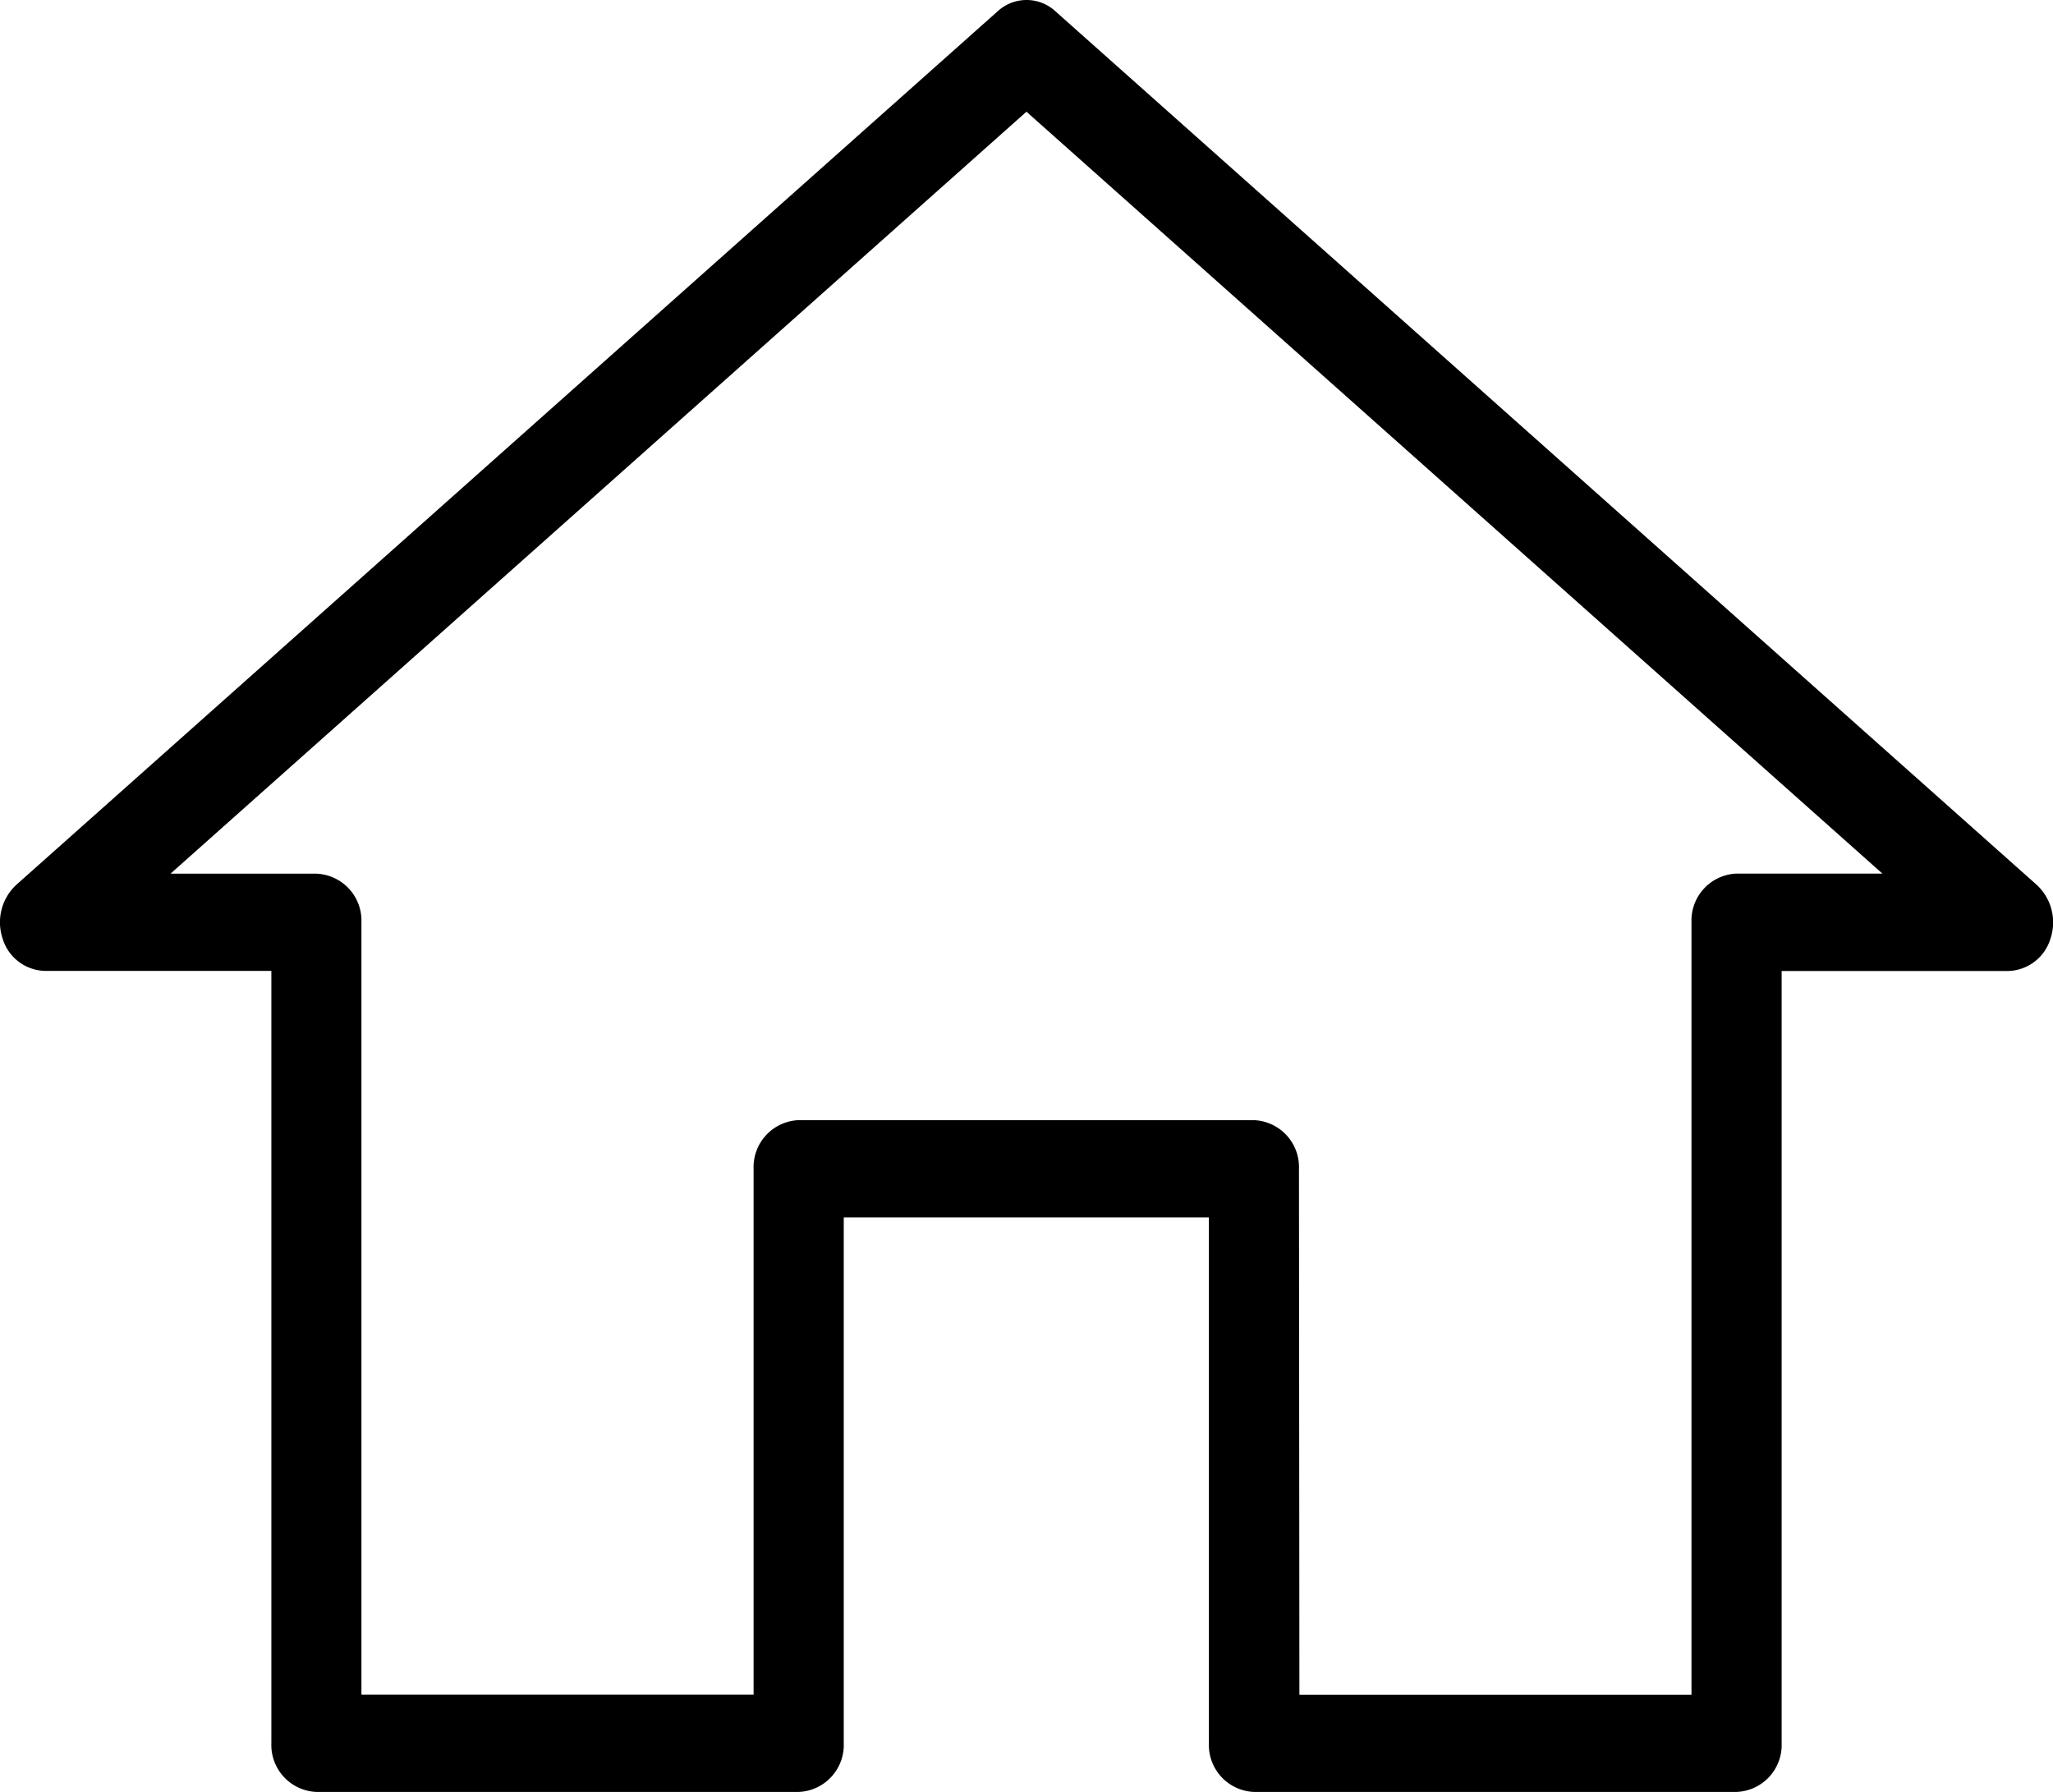 <svg xmlns="http://www.w3.org/2000/svg" width="23.249" height="20.291" viewBox="0 0 23.249 20.291"><path d="M19.665,20.291H14.2a.532.532,0,0,1-.51-.551V13.786H9.555V19.74a.532.532,0,0,1-.51.551H3.583a.532.532,0,0,1-.51-.551V10.994H.51a.514.514,0,0,1-.48-.365.579.579,0,0,1,.156-.611L11.3.126a.482.482,0,0,1,.65,0l11.114,9.893a.579.579,0,0,1,.156.611.514.514,0,0,1-.48.365H20.176V19.74a.532.532,0,0,1-.51.551m-4.951-1.1h4.44V10.443a.532.532,0,0,1,.51-.551h1.652L11.624,1.265,1.931,9.893H3.583a.532.532,0,0,1,.51.551v8.746H8.534V13.235a.532.532,0,0,1,.51-.551H14.2a.532.532,0,0,1,.51.551Z" transform="translate(0)"/></svg>